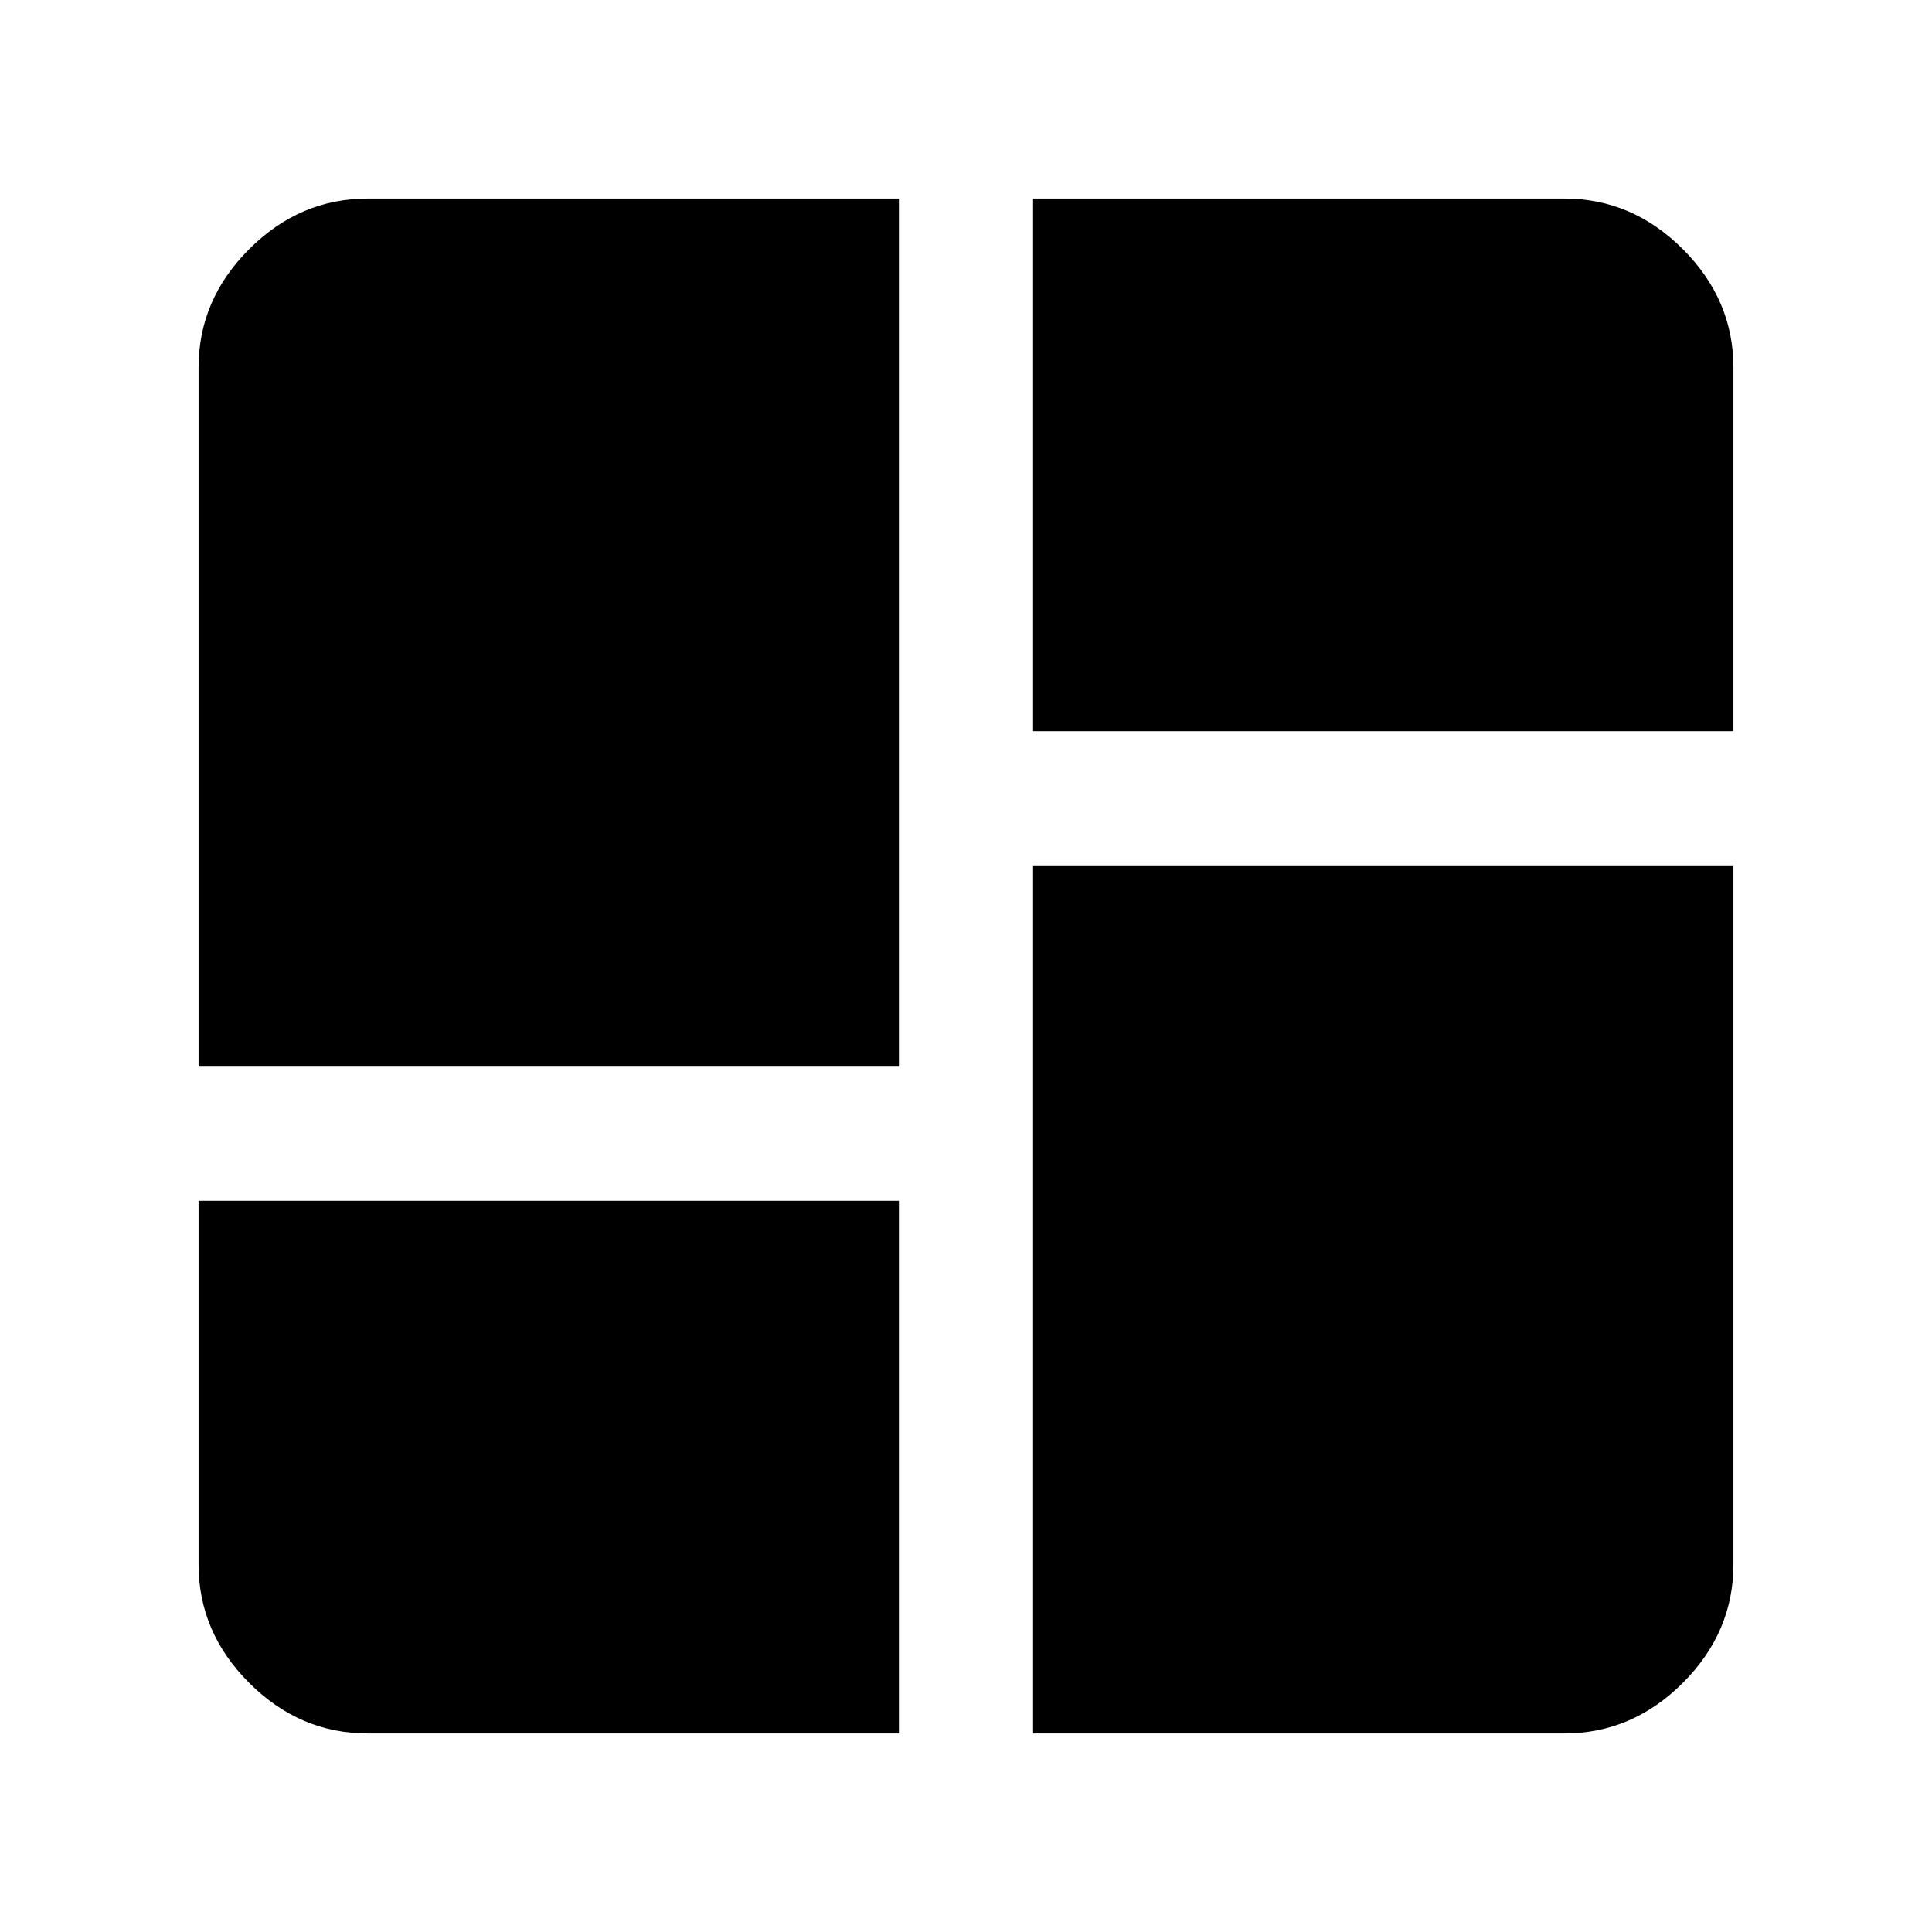 <svg xmlns="http://www.w3.org/2000/svg" height="40" viewBox="0 -960 960 960" width="40"><path d="M98.667-430v-347.334q0-33.724 25.137-58.862 25.138-25.137 58.862-25.137h264.001V-430h-348Zm414.666-431.333h264.001q33.724 0 58.862 25.137 25.137 25.138 25.137 58.862v180.667h-348v-264.666Zm0 762.666V-530h348v347.334q0 33.724-25.137 58.862-25.138 25.137-58.862 25.137H513.333ZM98.667-363.333h348v264.666H182.666q-33.724 0-58.862-25.137-25.137-25.138-25.137-58.862v-180.667Z"/></svg>